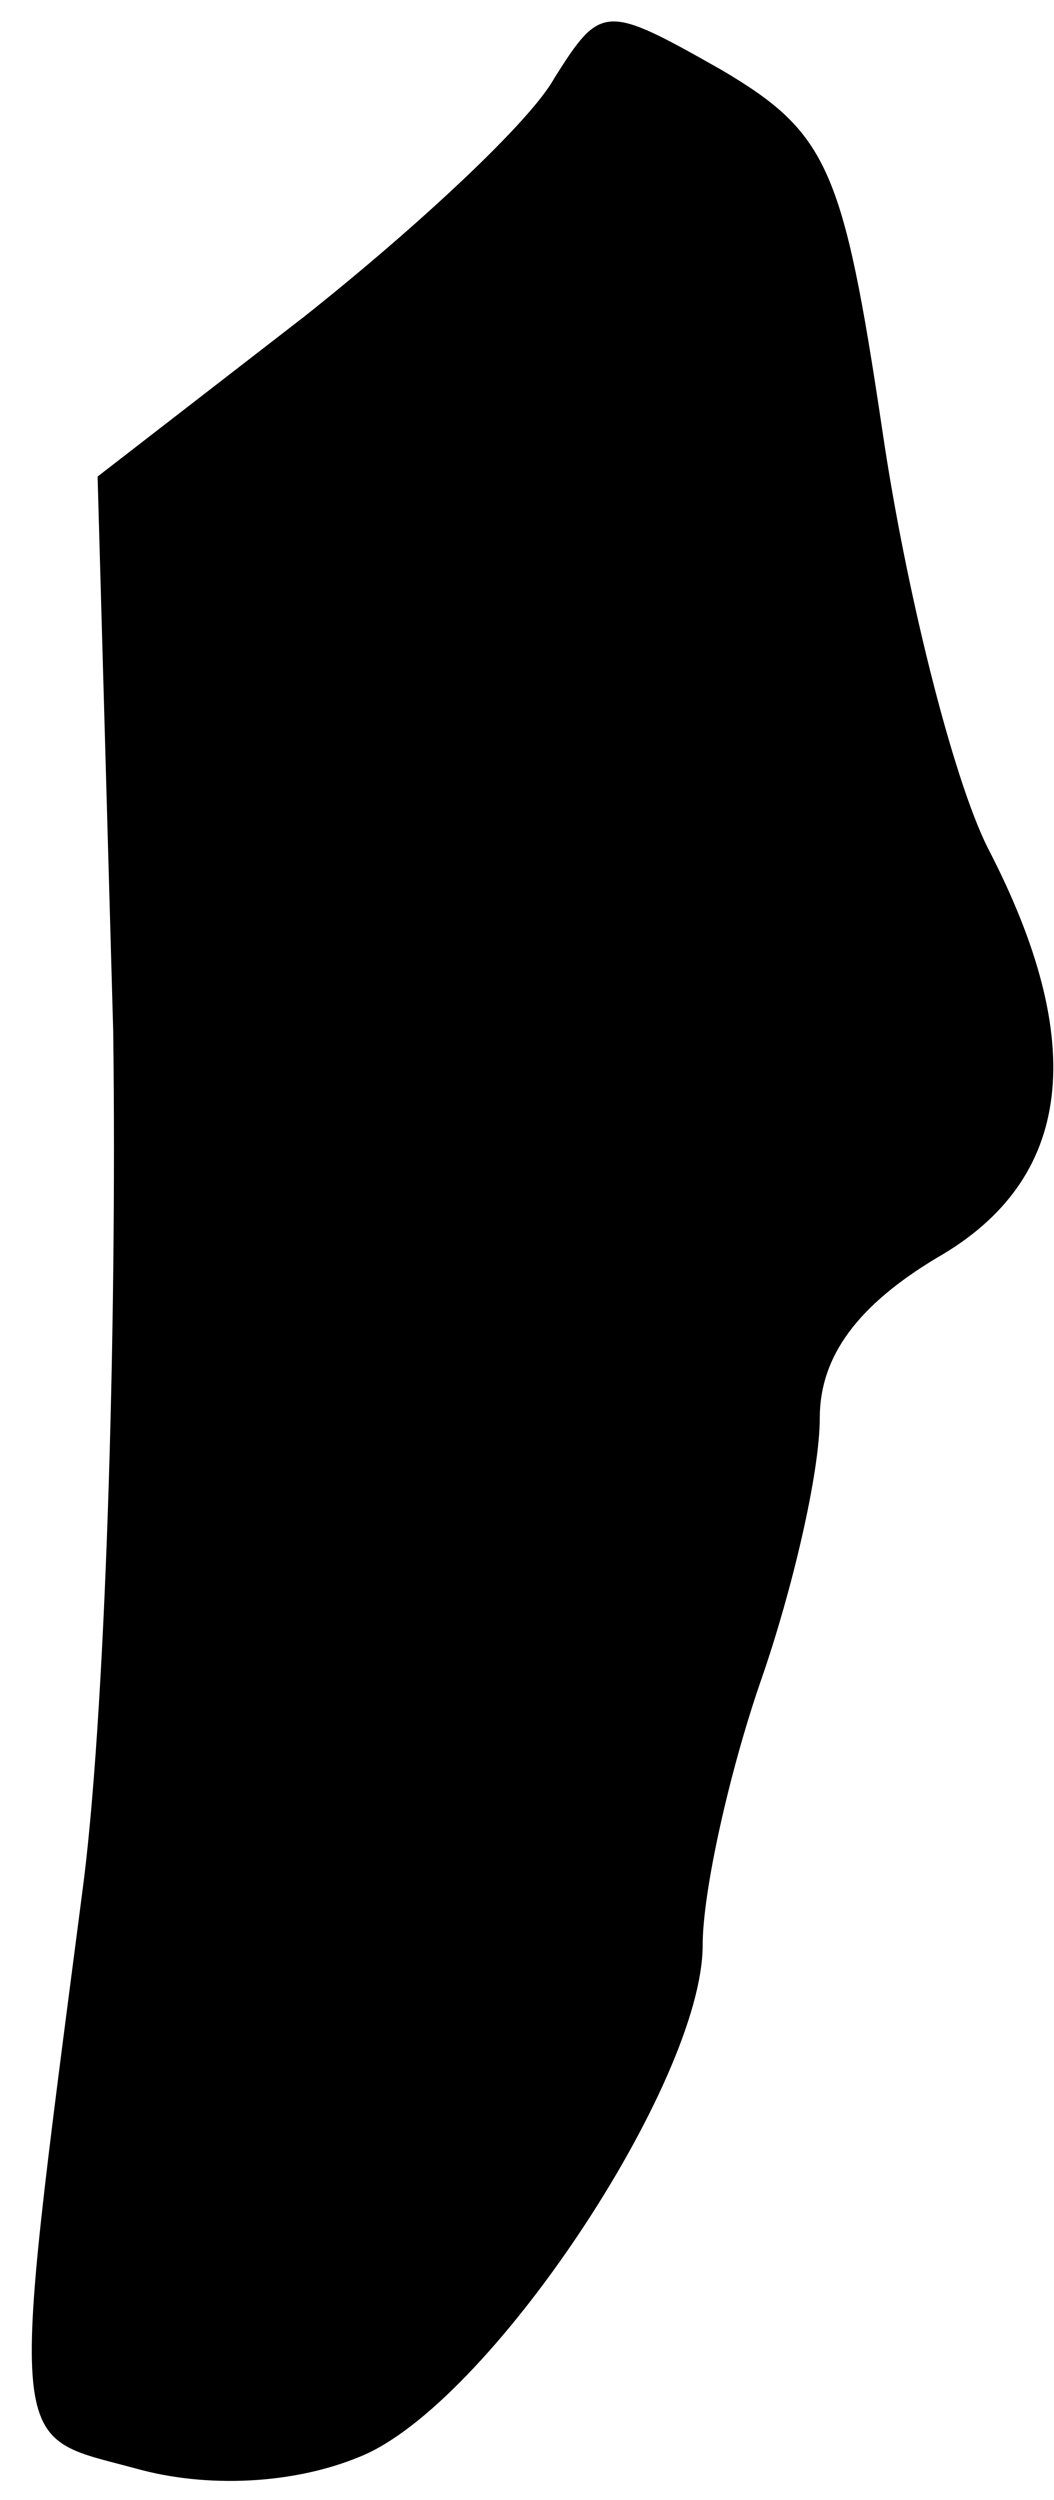 <?xml version="1.0" standalone="no"?>
<!DOCTYPE svg PUBLIC "-//W3C//DTD SVG 20010904//EN"
 "http://www.w3.org/TR/2001/REC-SVG-20010904/DTD/svg10.dtd">
<svg version="1.0" xmlns="http://www.w3.org/2000/svg"
 width="27pt" height="64pt" viewBox="0 0 27 64"
 preserveAspectRatio="xMidYMid meet">
<g transform="translate(0,64) scale(0.1,-0.1)"
fill="#000000" stroke="none">
<path fill="#000000" stroke="none" d="M142 620 c-6 -11 -35 -38 -64 -61 l-53
-41 4 -142 c1 -77 -2 -177 -8 -221 -19 -146 -19 -138 14 -147 18 -5 40 -4 57
3 33 13 88 96 88 131 0 14 7 45 15 68 8 23 15 53 15 67 0 16 10 29 30 41 35
20 39 55 13 105 -9 18 -21 66 -27 107 -10 67 -14 76 -41 92 -30 17 -31 17 -43
-2z"/>
</g>
</svg>
